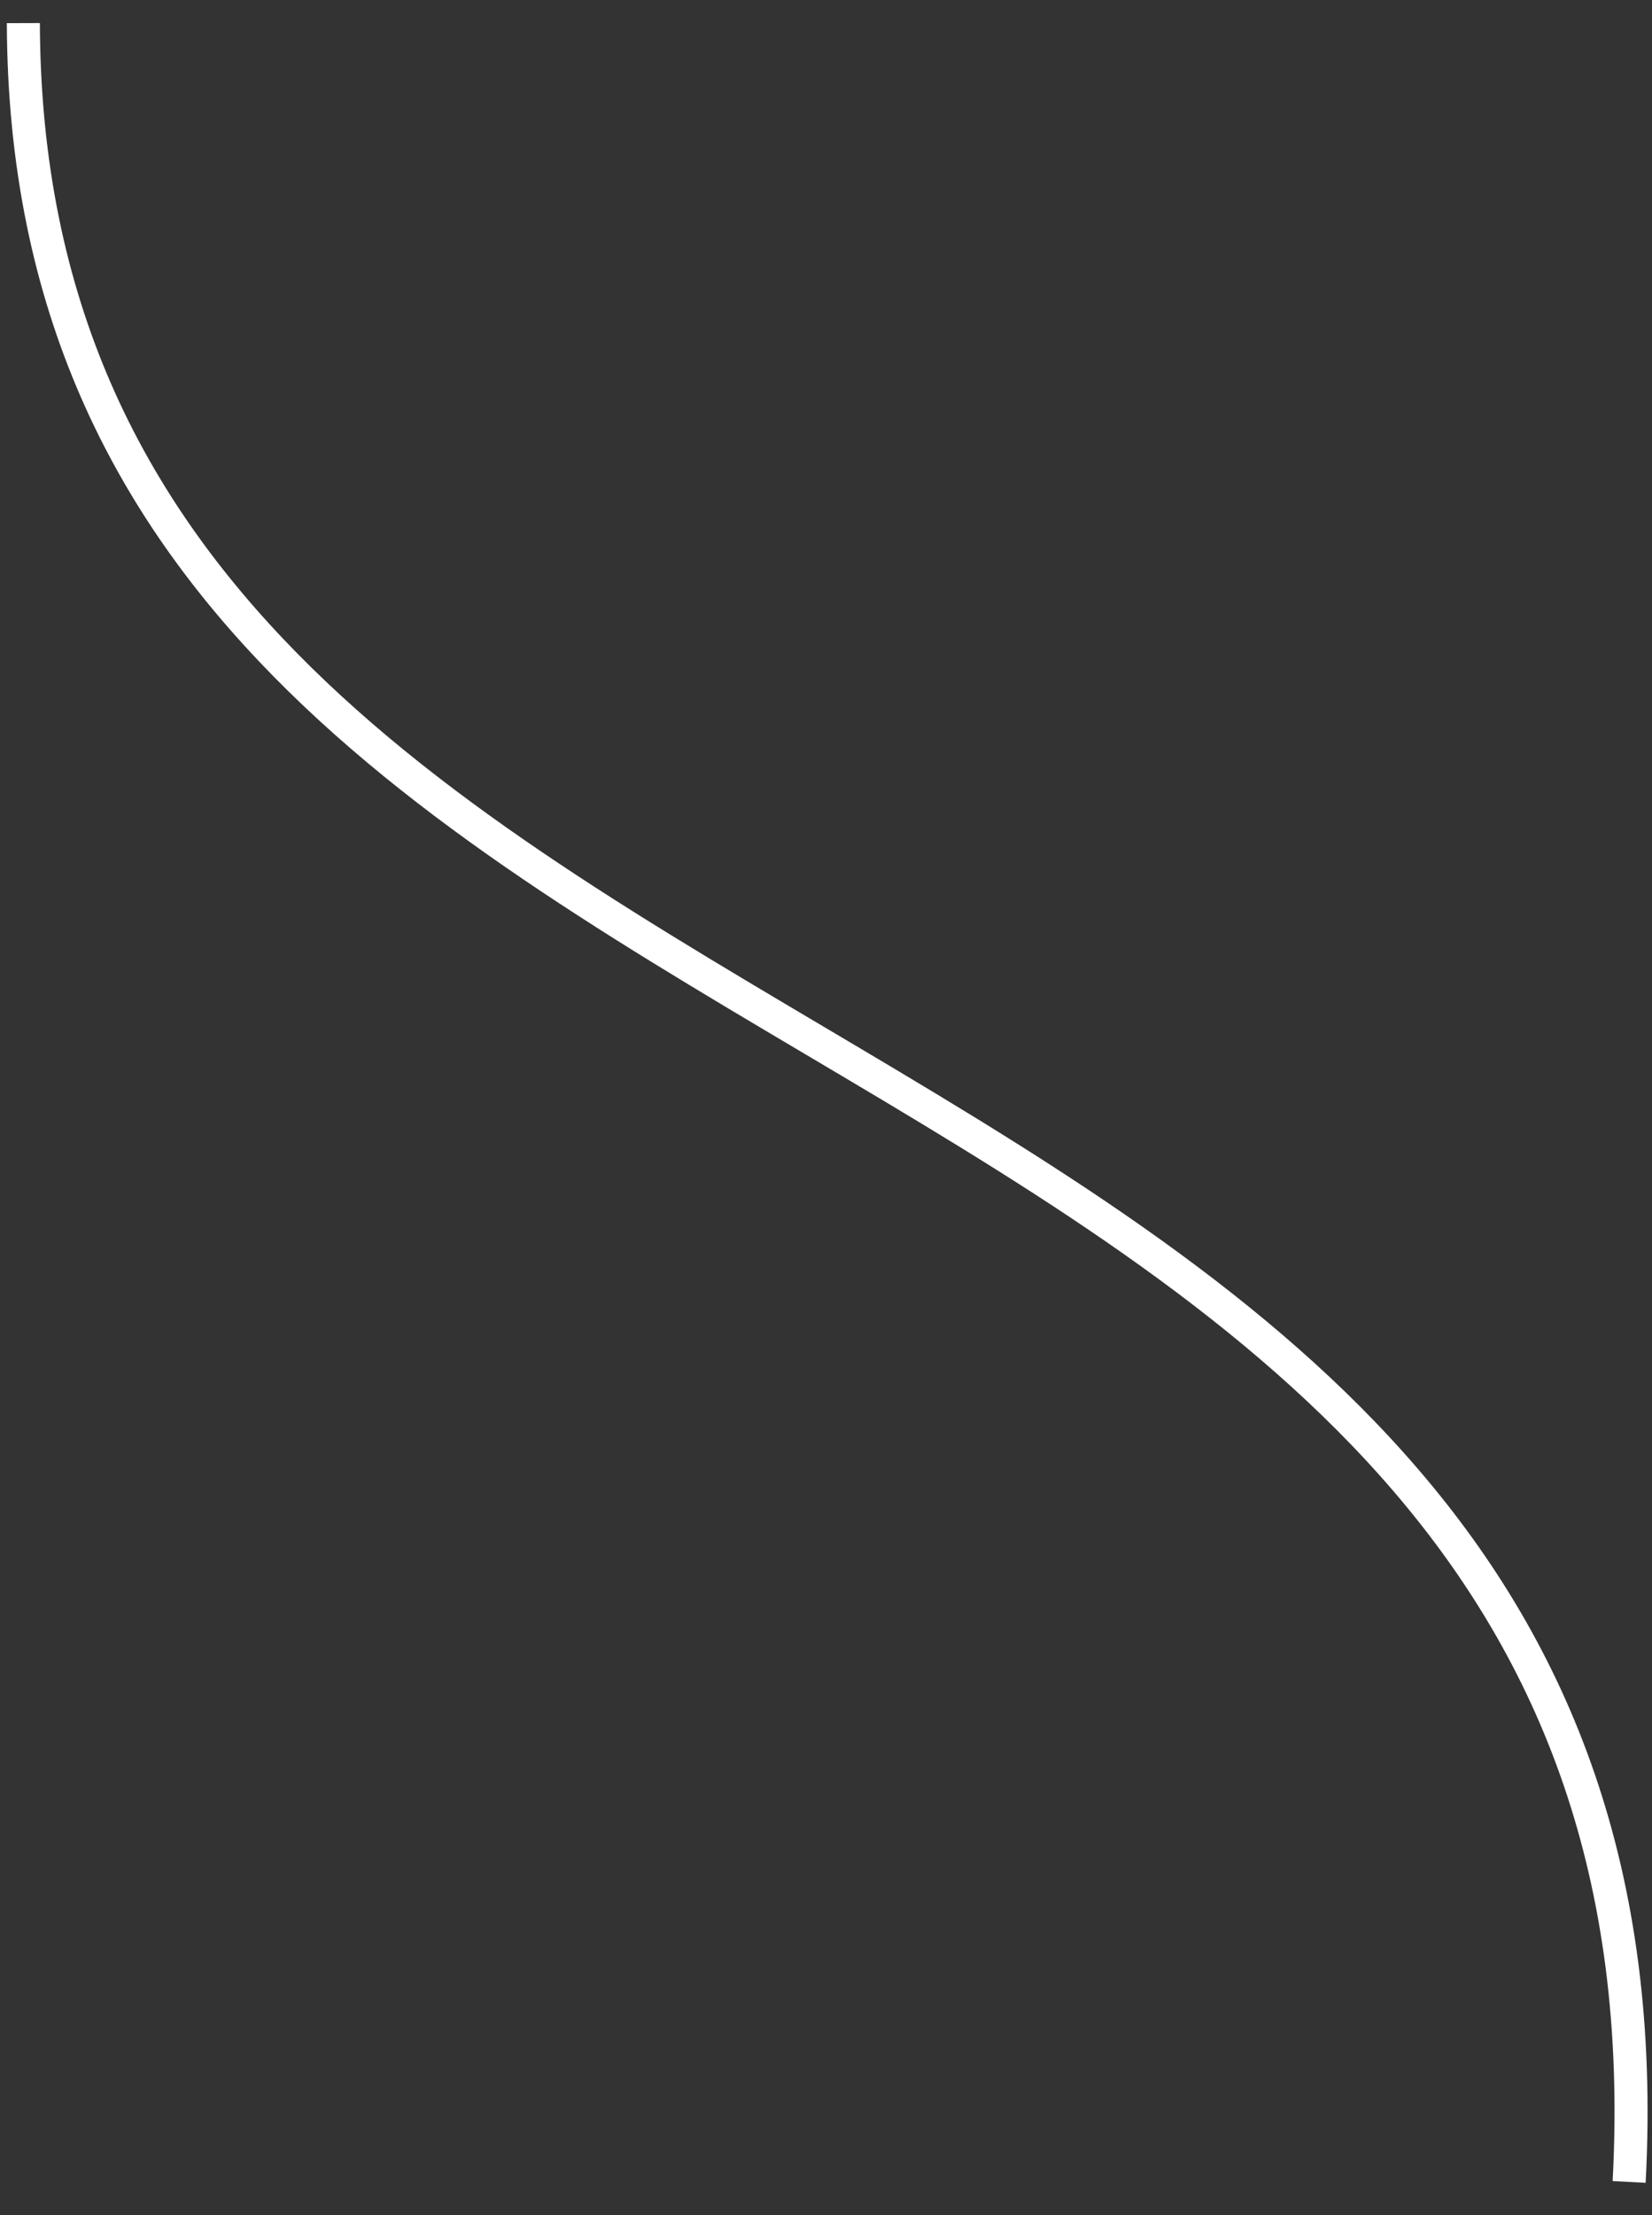 <svg width="50" height="67" viewBox="0 0 50 67" fill="none" xmlns="http://www.w3.org/2000/svg">
<rect x="0" y="0" width="50" height="67" fill="#333333" stroke="none"/>
<path d="M0.707 0.699C0.808 35 51.308 28.5 49.308 66" stroke="white"/>
</svg>
